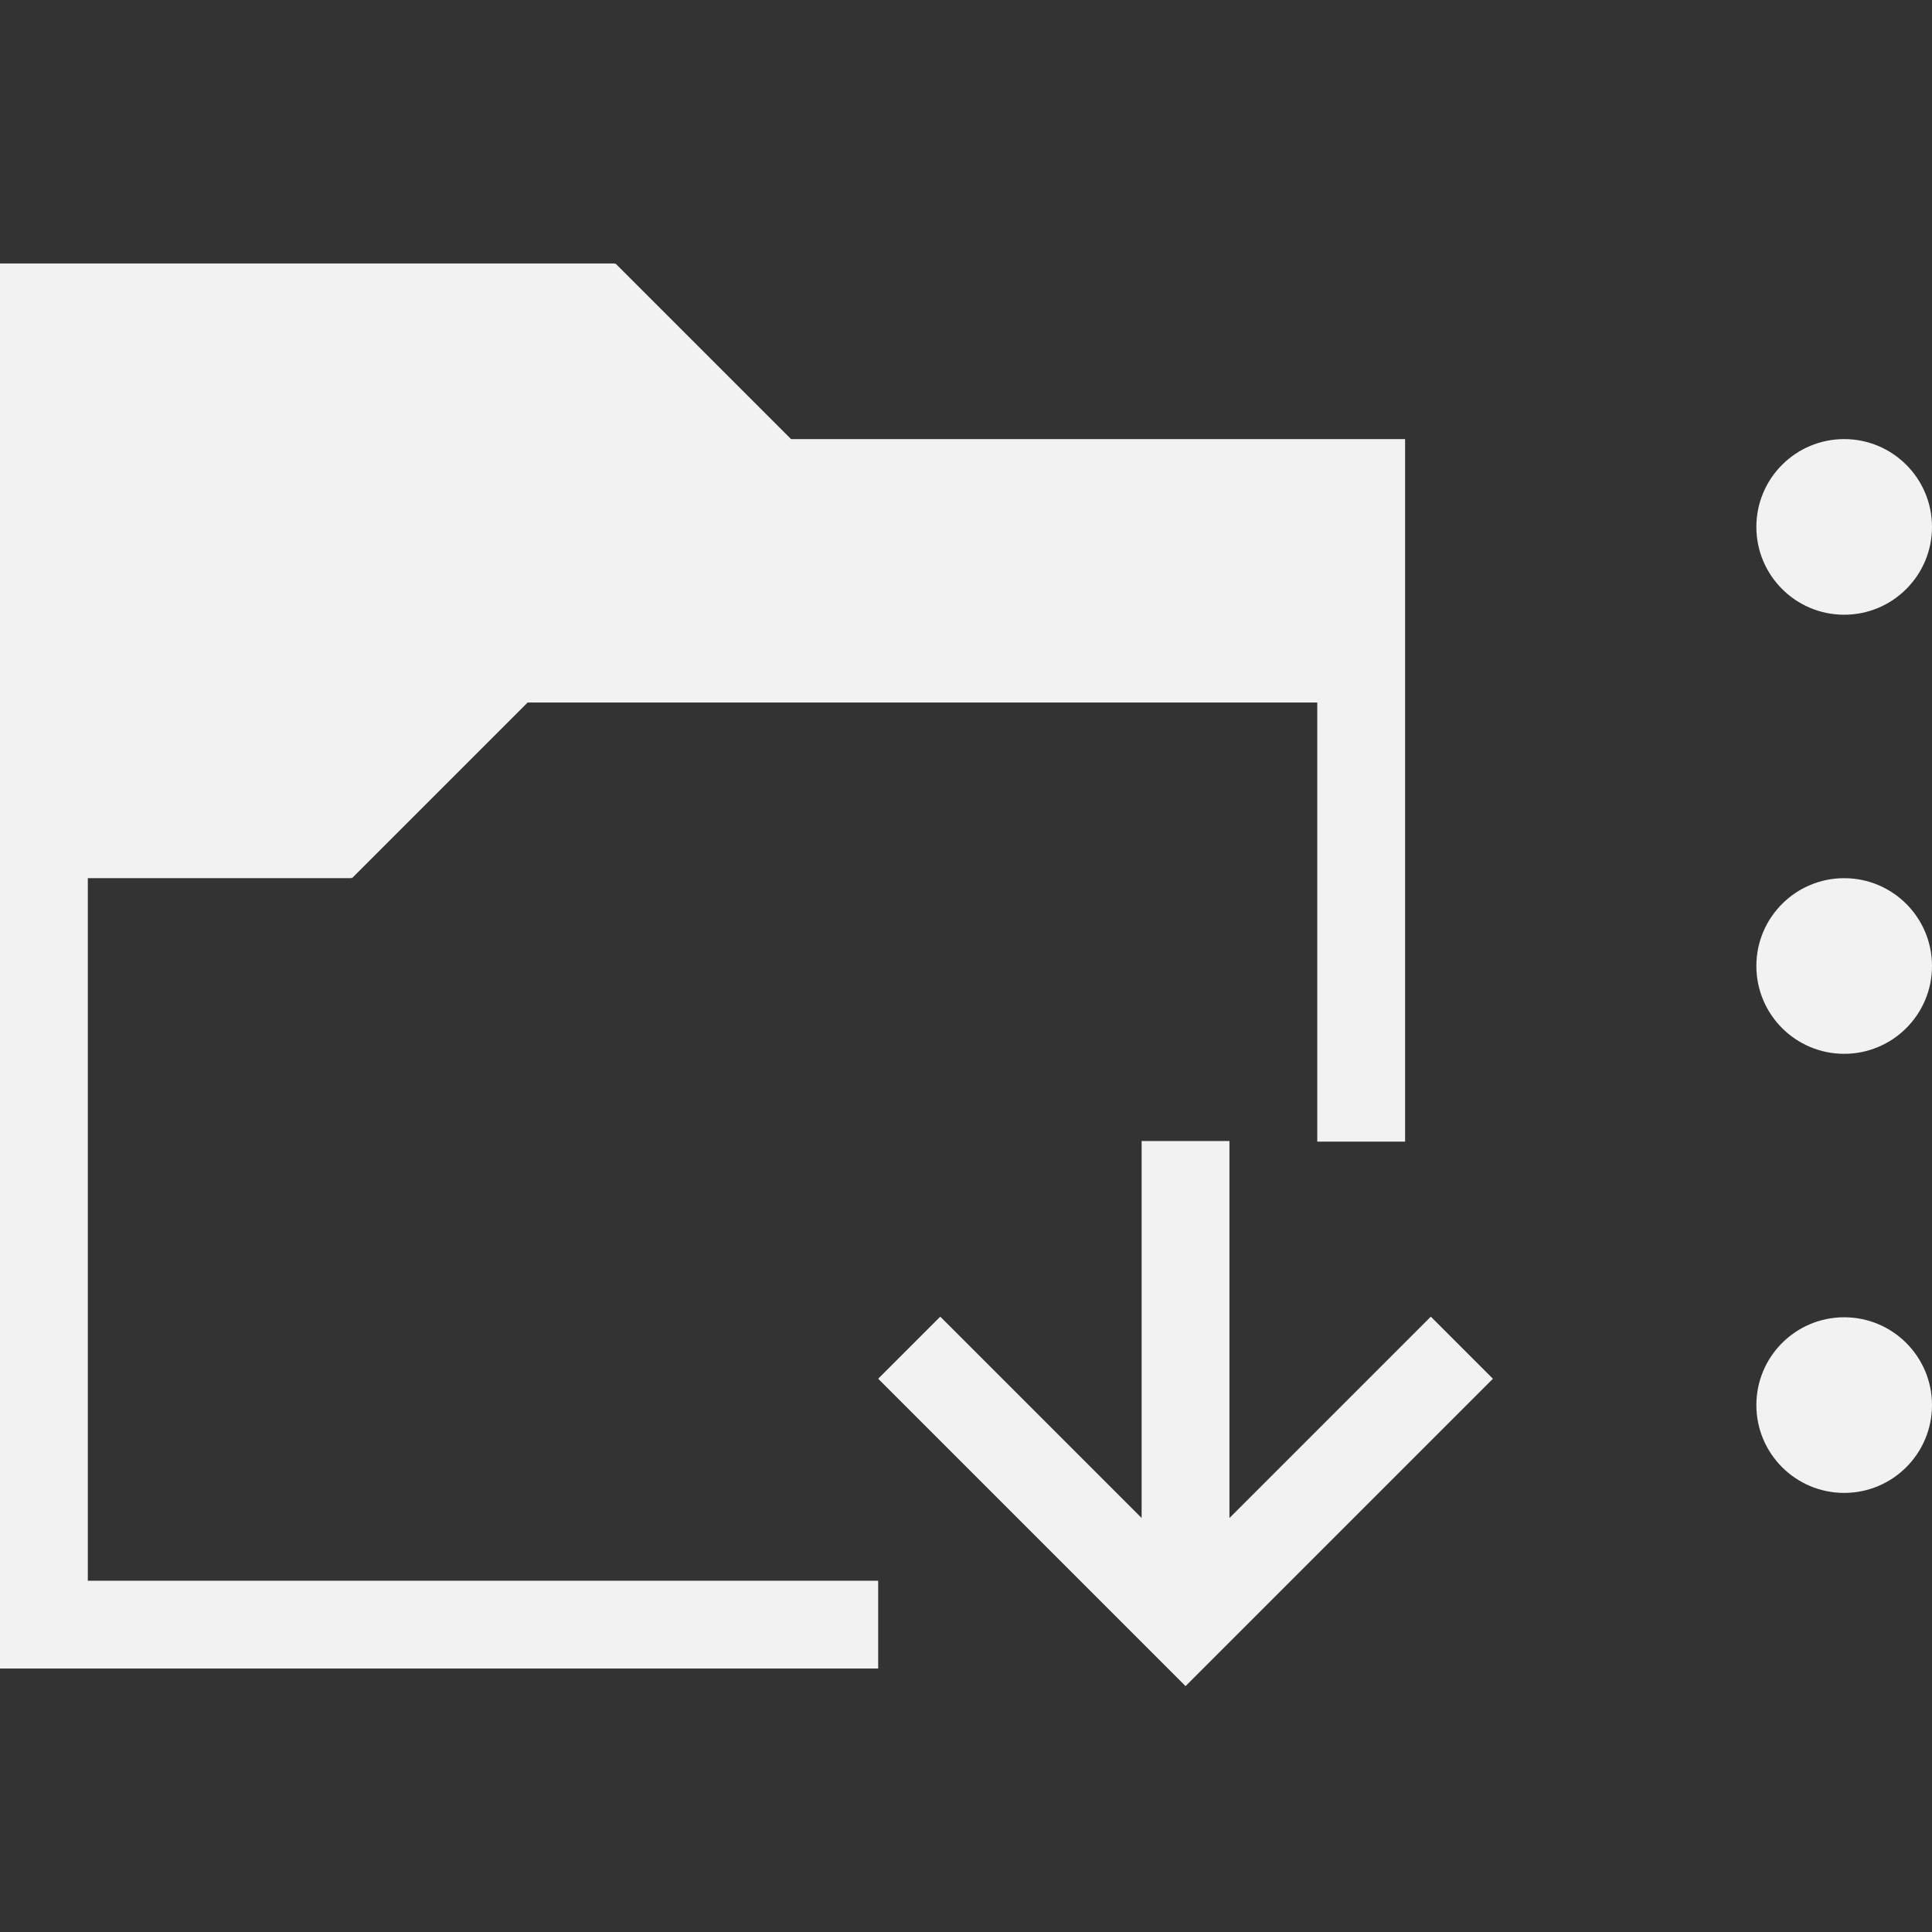 <?xml version="1.0" encoding="UTF-8" standalone="no"?>
<!-- Created with Inkscape (http://www.inkscape.org/) -->
<svg id="svg2" xmlns:rdf="http://www.w3.org/1999/02/22-rdf-syntax-ns#" xmlns="http://www.w3.org/2000/svg" height="22" viewBox="0 0 22 22" width="22" version="1.1" xmlns:cc="http://creativecommons.org/ns#" xmlns:dc="http://purl.org/dc/elements/1.1/">
 <rect x="0" y="0" width="22" height="22" fill="#333333" stroke="none"/>
 <g id="layer1" transform="translate(0 -1030.4)">
  <circle id="path4140" style="fill:#f2f2f2" d="m 22,1036.362 a 1,1 0 0 1 -1,1 1,1 0 0 1 -1,-1 1,1 0 0 1 1,-1 1,1 0 0 1 1,1 z" cx="21" cy="1036.4" r="1"/>
  <circle id="circle4142" style="fill:#f2f2f2" d="m 22,1041.362 a 1,1 0 0 1 -1,1 1,1 0 0 1 -1,-1 1,1 0 0 1 1,-1 1,1 0 0 1 1,1 z" cy="1041.4" cx="21" r="1"/>
  <circle id="circle4144" style="fill:#f2f2f2" d="m 22,1046.362 a 1,1 0 0 1 -1,1 1,1 0 0 1 -1,-1 1,1 0 0 1 1,-1 1,1 0 0 1 1,1 z" cx="21" cy="1046.4" r="1"/>
  <path id="rect4069" style="fill:#f2f2f2" d="m0 1033.4v1 15h1 9v-1h-9v-8h3v-0.01l0.008 0.01 2-2h8.992v5h1v-8h-6.992l-2-2-0.008 0.01v-0.01h-6z"/>
  <path id="rect4071" style="fill:#f2f2f2" d="m13.5 1049.6-0.207-0.207-3.293-3.293 0.707-0.707 2.293 2.293v-4.293h1v4.293l2.293-2.293 0.707 0.707-3.293 3.293-0.207 0.207z"/>
 </g>
</svg>

